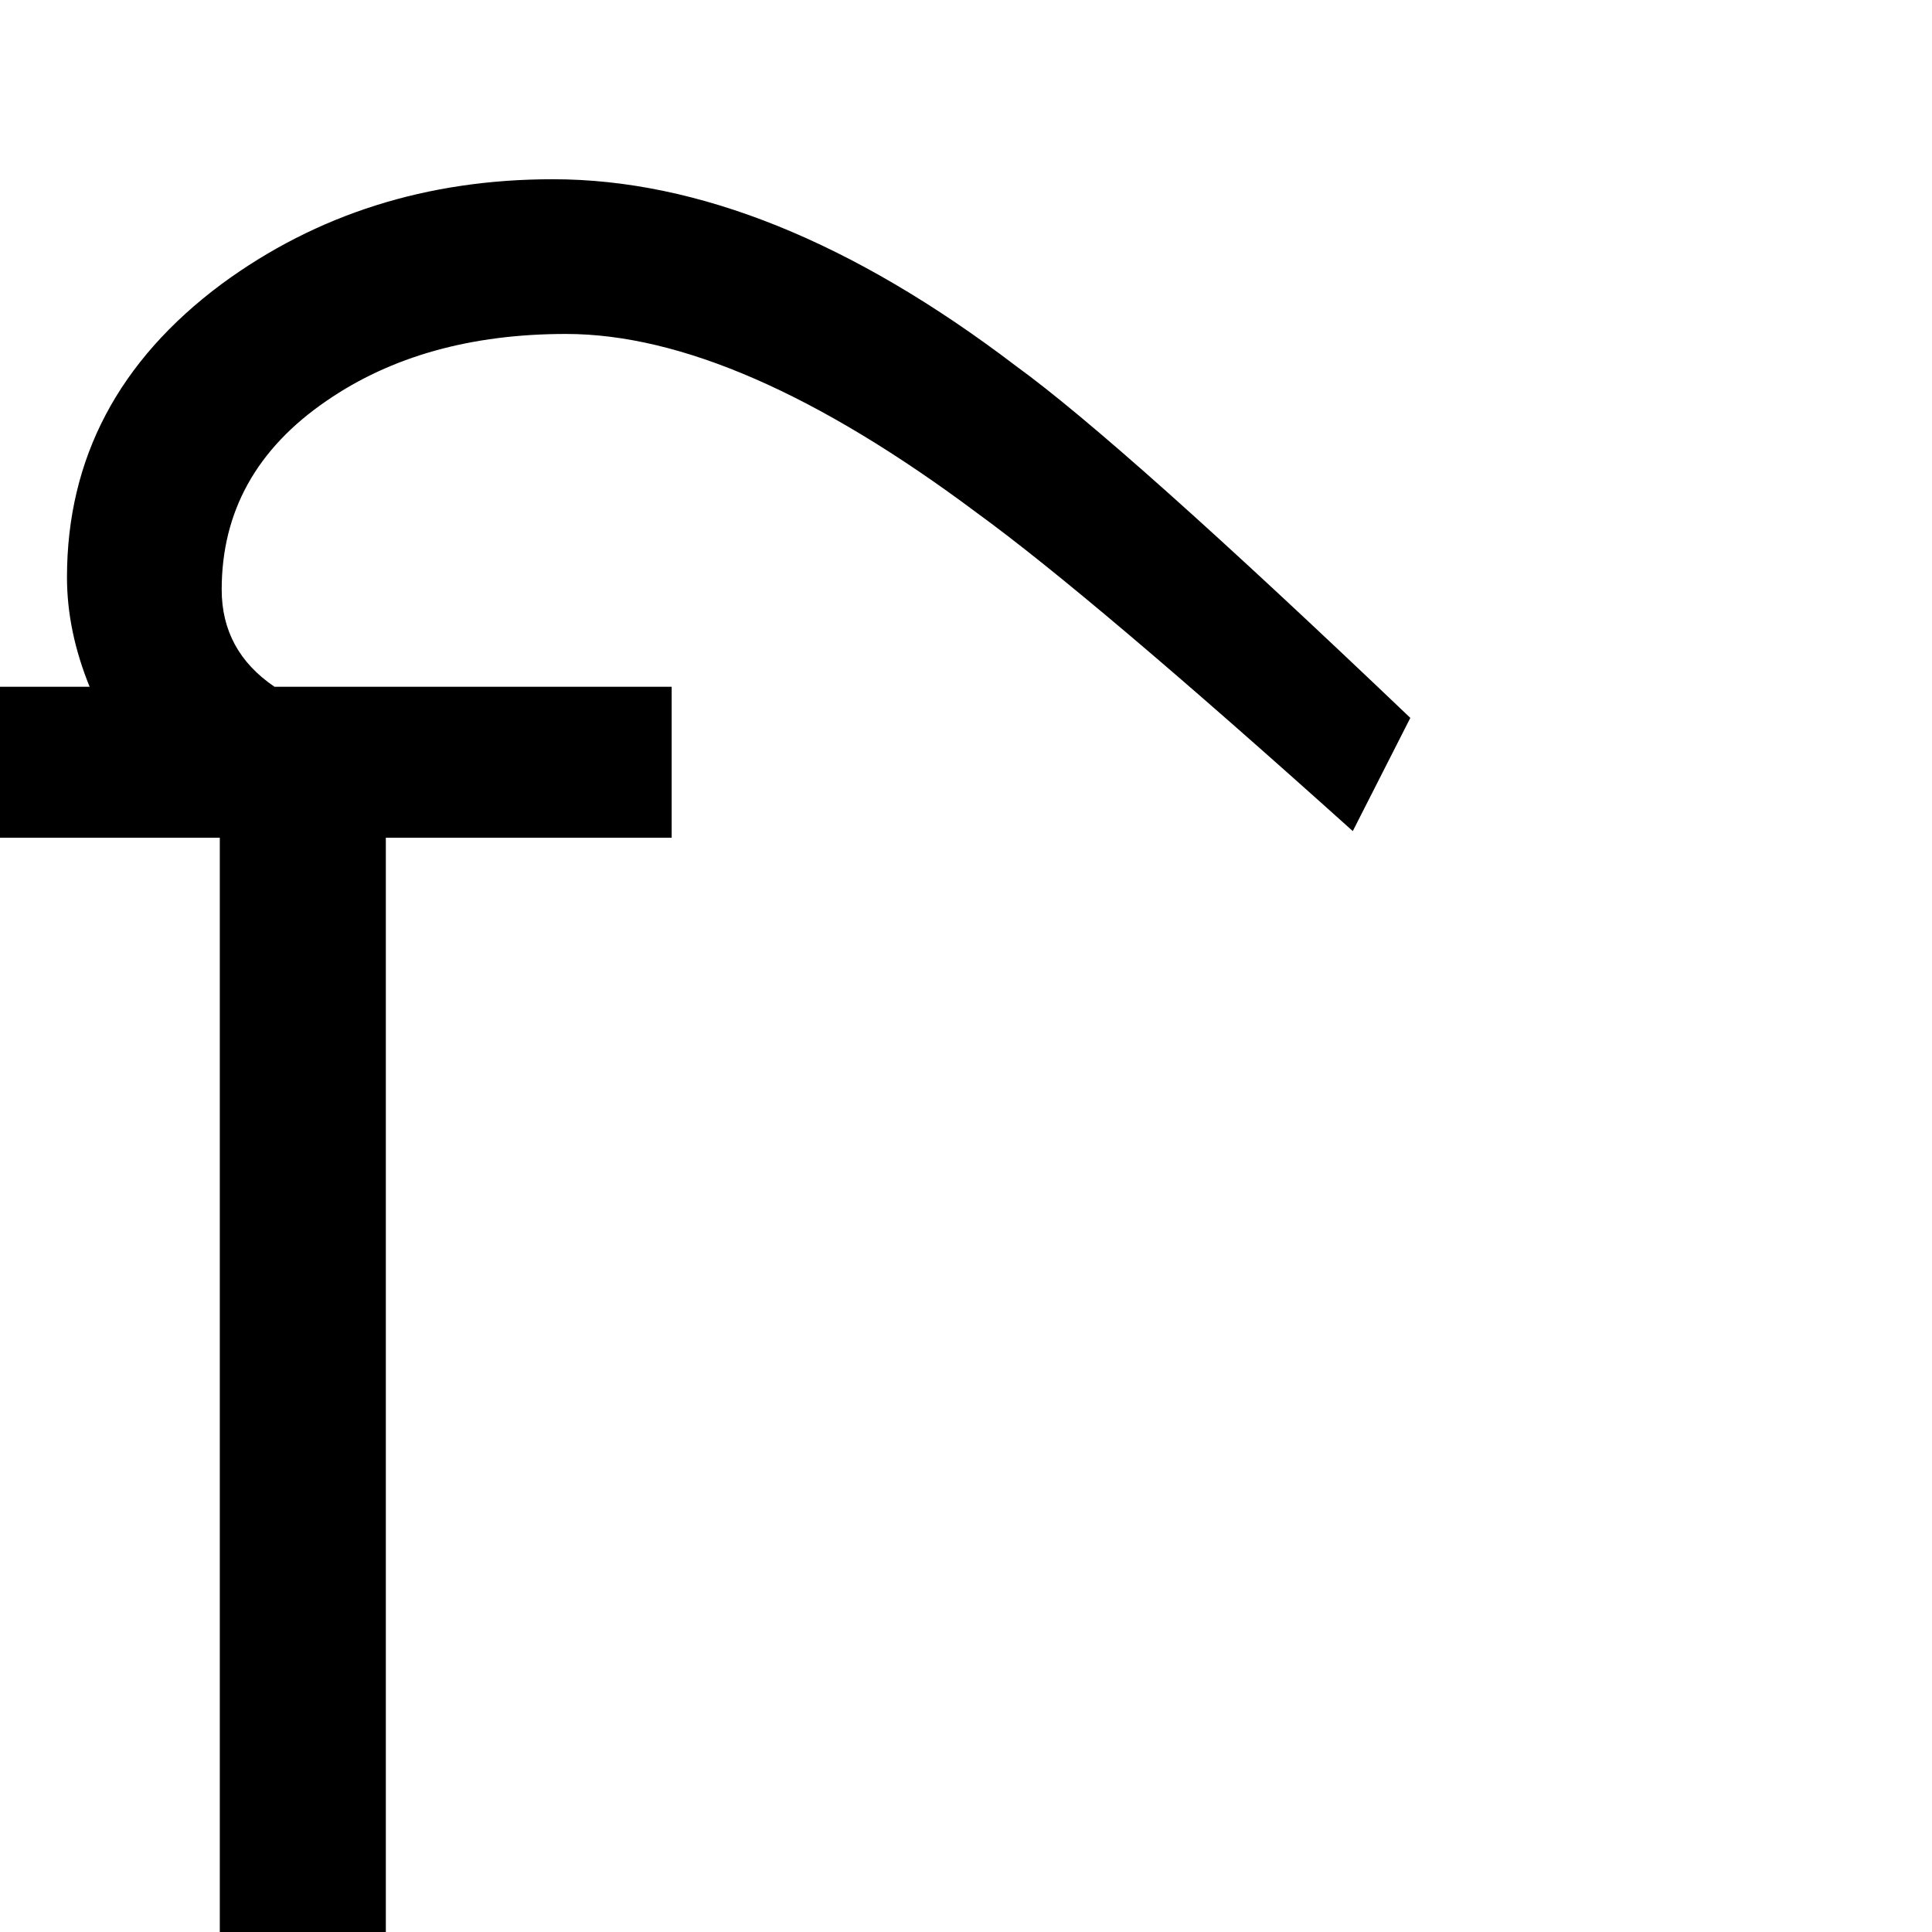<?xml version="1.0" standalone="no"?>
<!DOCTYPE svg PUBLIC "-//W3C//DTD SVG 1.1//EN" "http://www.w3.org/Graphics/SVG/1.1/DTD/svg11.dtd" >
<svg viewBox="-2 -410 2048 2048">
  <g transform="matrix(1 0 0 -1 0 1638)">
   <path fill="currentColor"
d="M598 1575zM1493 1287l-61 -120q-277 249 -398 337q-254 190 -436 190q-151 0 -254 -71q-111 -76 -111 -200q0 -65 56 -103h421v-160h-303v-1160h-176v1160h-233v160h95q-24 59 -24 116q0 189 164 311q151 111 351 111q231 0 491 -198q113 -82 418 -373zM598 86z" />
  </g>

</svg>

